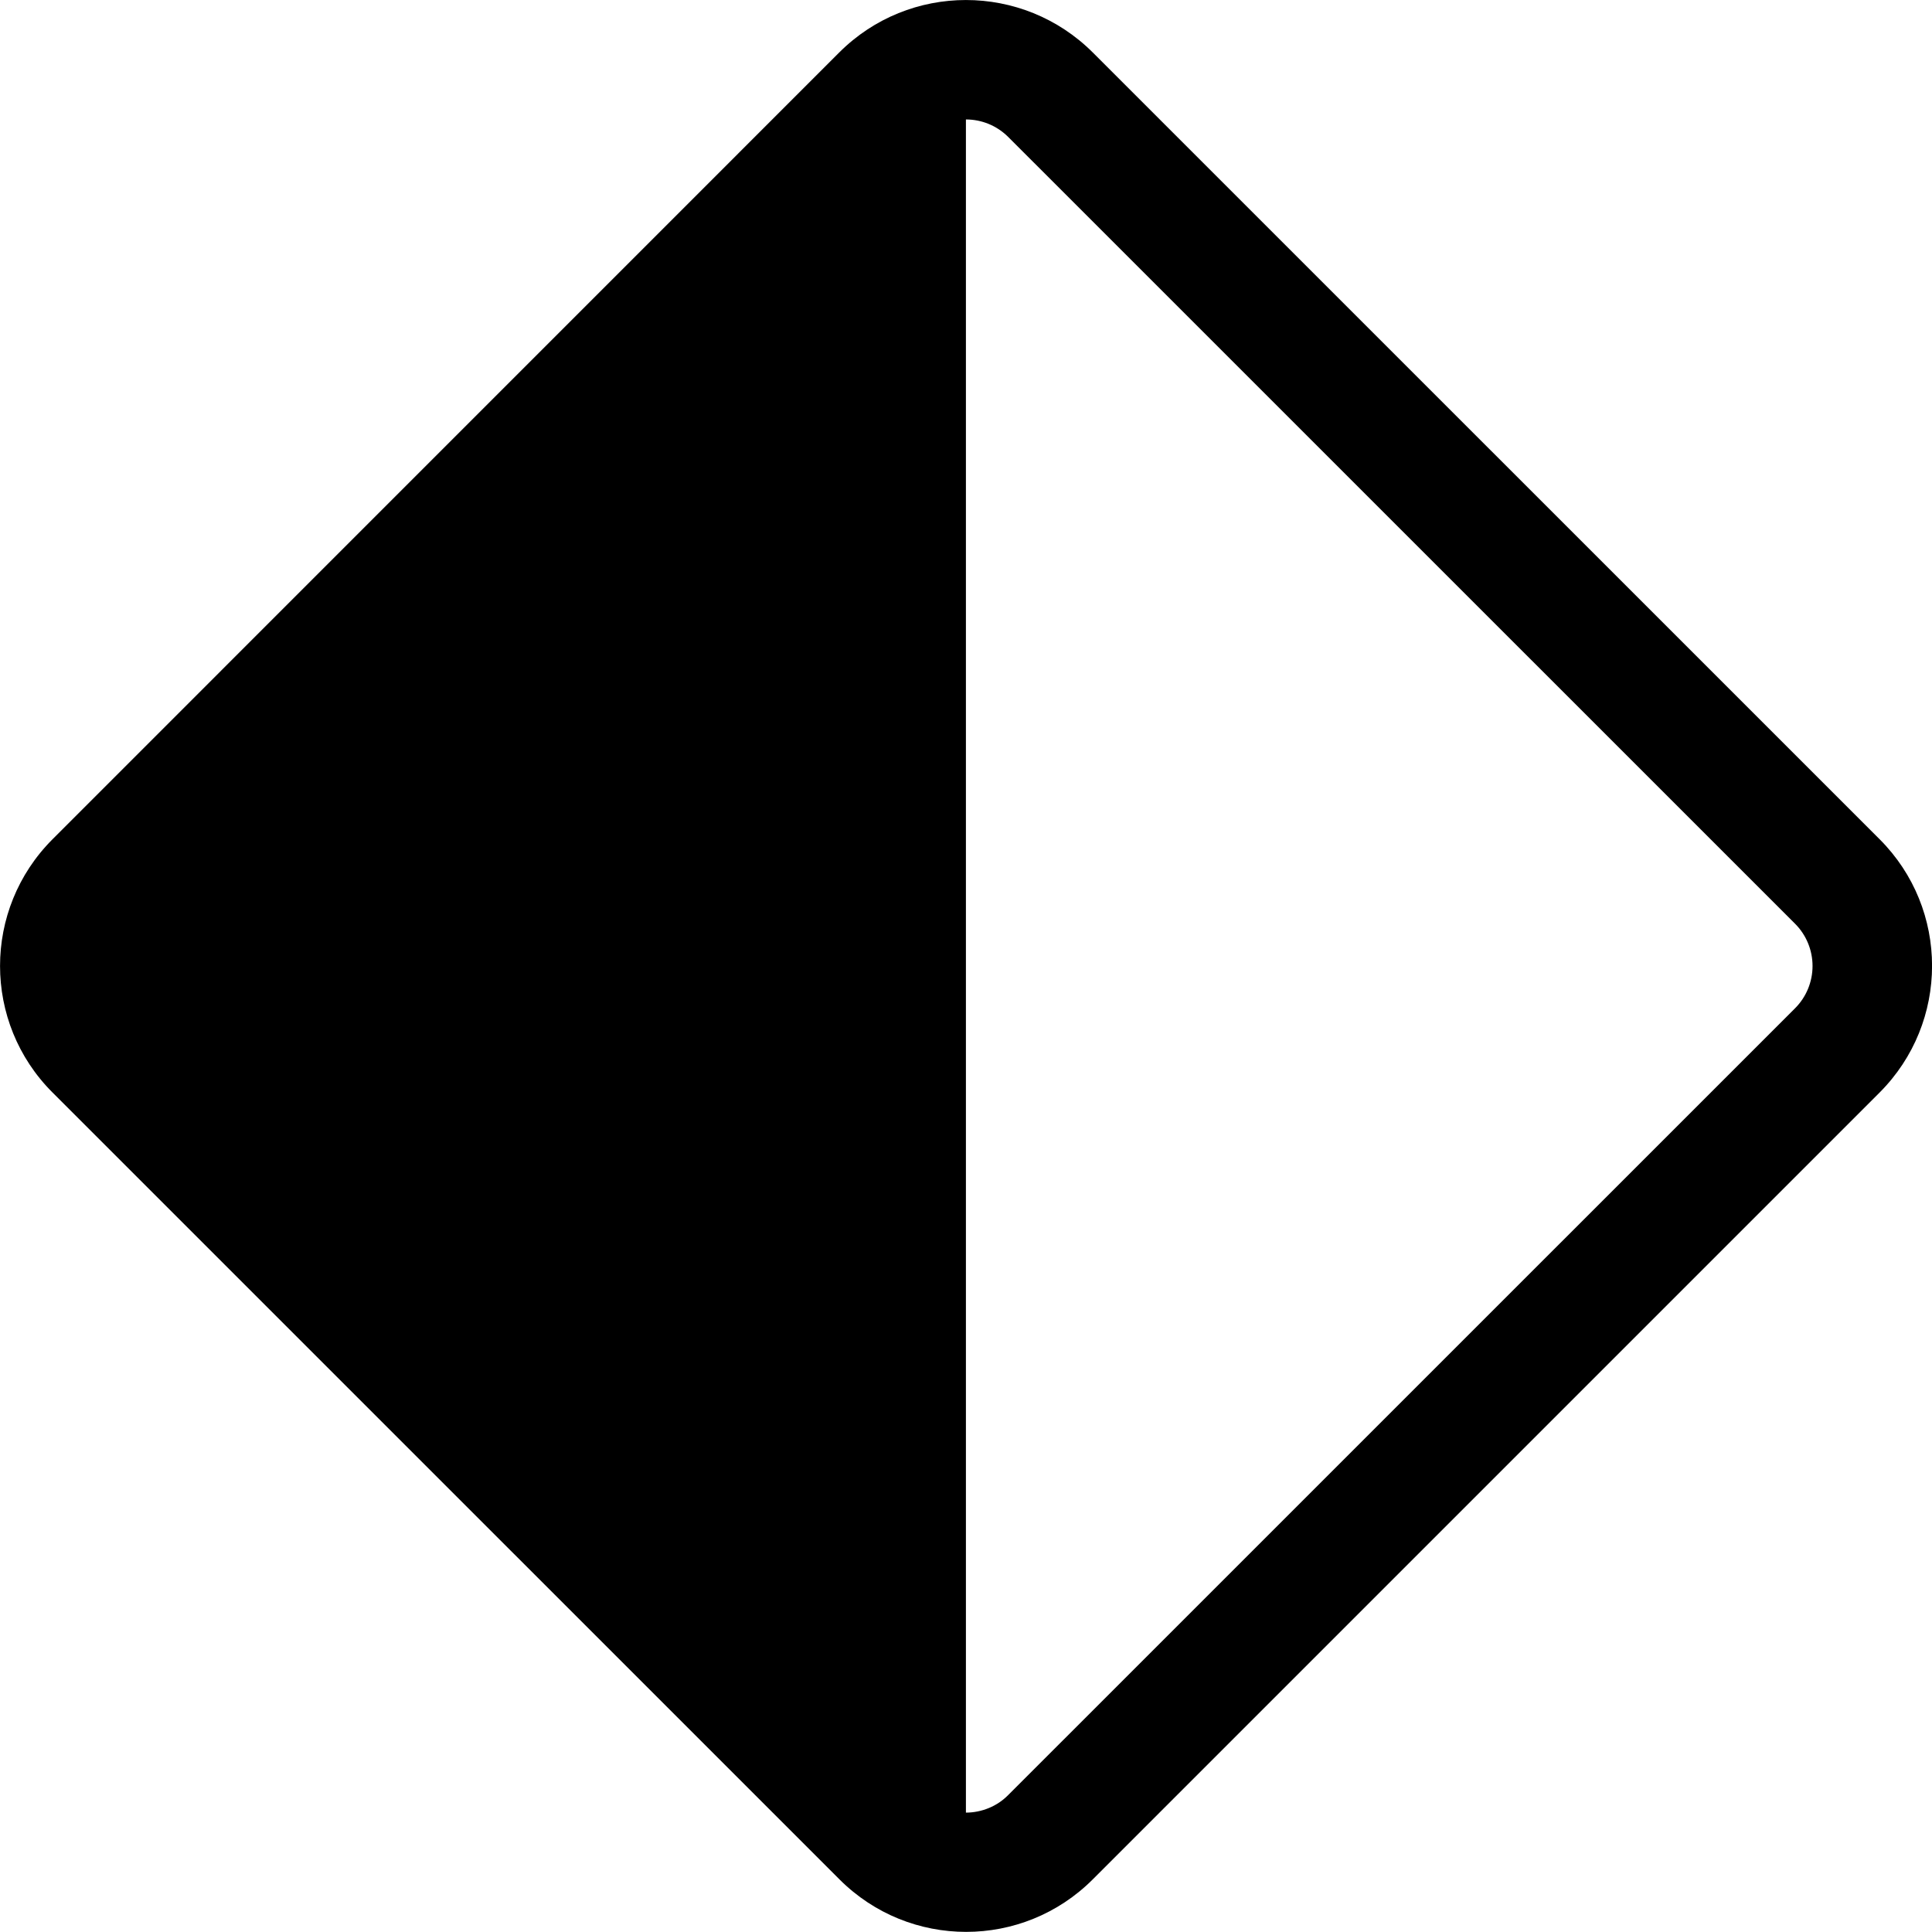 <svg width="24" height="24" viewBox="0 0 24 24" fill="none" xmlns="http://www.w3.org/2000/svg">
<g clip-path="url(#clip0_2_8814)">
<path d="M13.575 0.652C12.704 -0.217 11.294 -0.217 10.425 0.652L0.653 10.425C-0.217 11.295 -0.217 12.704 0.653 13.572L10.428 23.346C11.297 24.216 12.706 24.216 13.575 23.346L23.349 13.572C24.218 12.702 24.218 11.293 23.349 10.425L13.575 0.652ZM11.999 1.484C12.19 1.484 12.379 1.557 12.524 1.701L22.299 11.475C22.438 11.614 22.516 11.803 22.516 12C22.516 12.197 22.438 12.386 22.299 12.525L12.524 22.299C12.456 22.368 12.374 22.423 12.284 22.46C12.194 22.497 12.097 22.517 11.999 22.517V1.484Z" fill="black"/>
</g>
<defs>
<clipPath id="clip0_2_8814">
<rect width="24" height="24" fill="white"/>
</clipPath>
</defs>
</svg>
